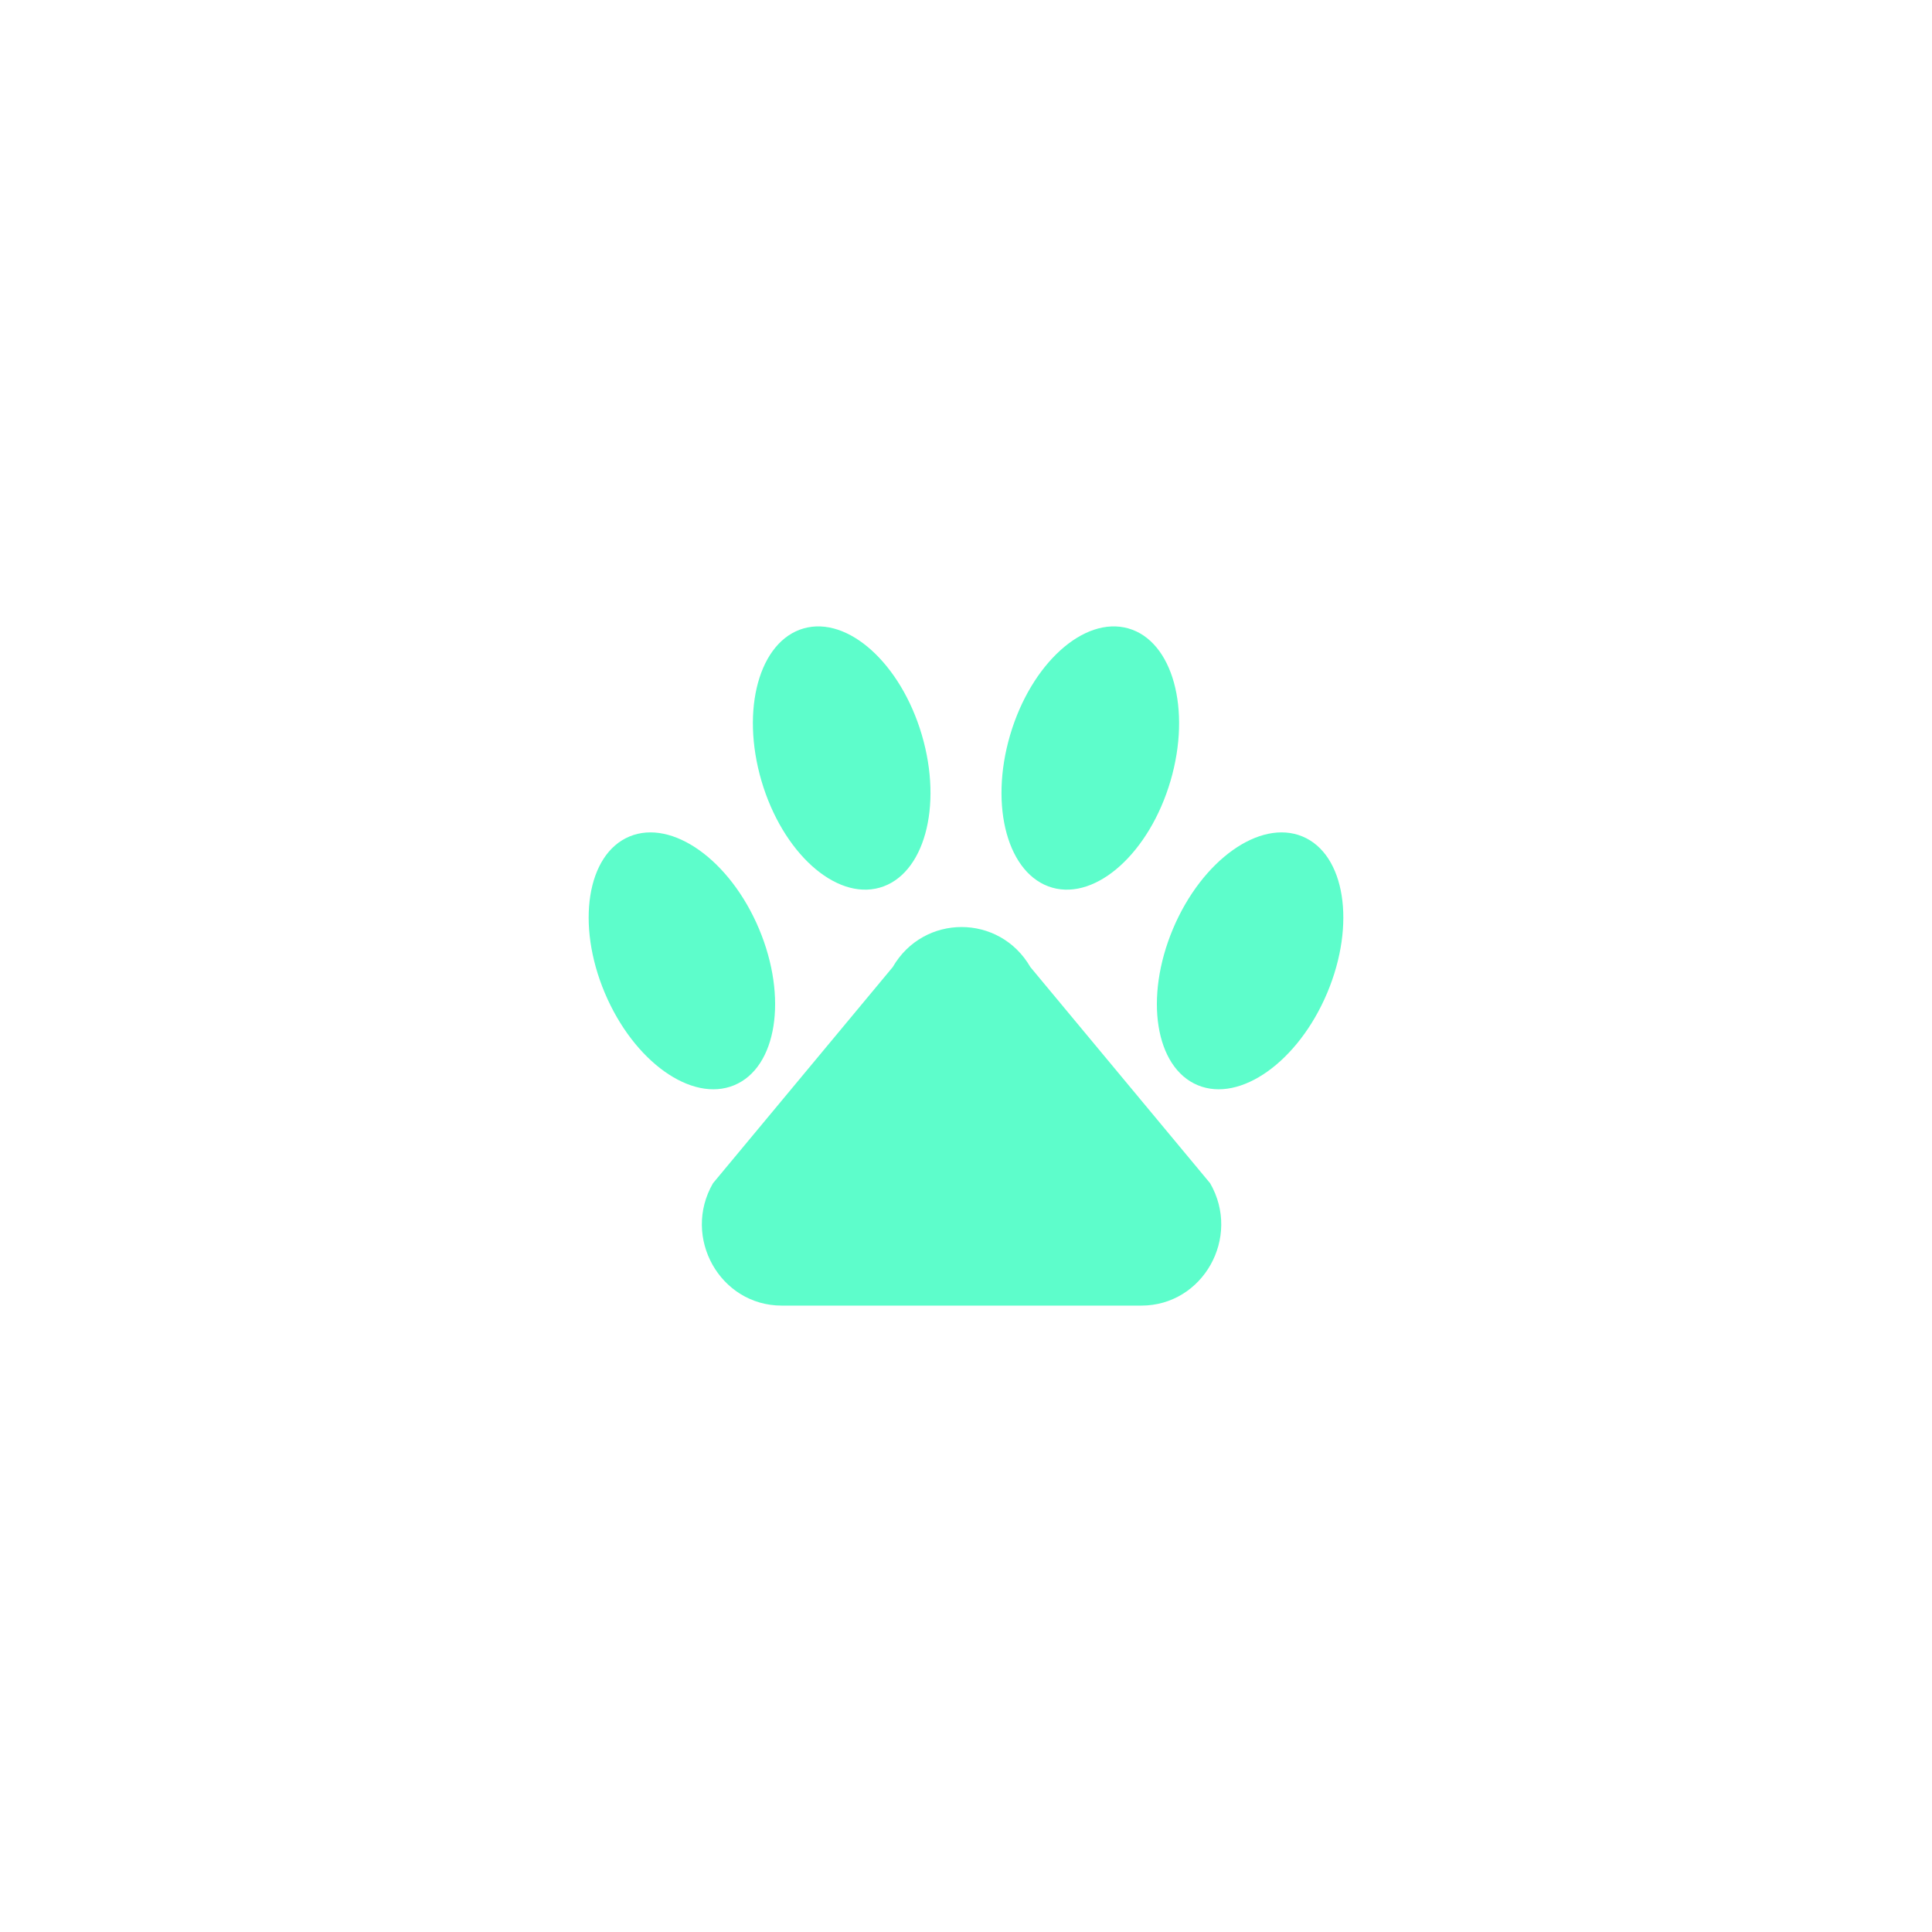 <?xml version="1.0" encoding="iso-8859-1"?>
<!-- Generator: Adobe Illustrator 19.0.1, SVG Export Plug-In . SVG Version: 6.00 Build 0)  -->
<svg version="1.1" id="Dog_x5F_icon" xmlns="http://www.w3.org/2000/svg" xmlns:xlink="http://www.w3.org/1999/xlink" x="0px"
	 y="0px" fill="red" viewBox="0 0 128 128" style="enable-background:new 0 0 128 128;" xml:space="preserve">
<g id="row3" style="display:none;">
	<path id="icon:5_2_" style="display:inline;fill:#434544;" d="M56.8,74.24c0,3.51-0.88,6.99-2.54,10.05
		C46.71,80.66,41.5,72.93,41.5,64c0-3.34,0.73-6.52,2.05-9.37C51.5,57.83,56.8,65.61,56.8,74.24z M73.74,51.9
		c0-2.58,0.4-5.12,1.21-7.55C71.71,42.53,67.97,41.5,64,41.5c-8.01,0-15.04,4.18-19.02,10.48C53.9,55.71,59.8,64.51,59.8,74.24
		c0,3.88-0.95,7.74-2.73,11.17c2.18,0.71,4.51,1.09,6.93,1.09c9.5,0,17.64-5.9,20.92-14.24C77.92,67.8,73.74,60.22,73.74,51.9z
		 M77.56,46.05c-0.54,1.89-0.82,3.85-0.82,5.85c0,7.01,3.39,13.44,9.13,17.38c0.41-1.69,0.63-3.46,0.63-5.28
		C86.5,56.67,82.99,50.15,77.56,46.05z"/>
	<path id="icon:4_2_" style="display:inline;fill:#434544;" d="M66.845,31.943l-0.27,1.34c0,0,1.29,0.62,1.29,3.45
		c0,1.3-1.07,2.79-1.97,3.41l4.67,8.18l0.83-14.86L66.845,31.943z M73.395,59.113c-2.83-3.5-1.25-6.75-1.25-6.75
		s-0.38-0.03-1.02-0.03l-6.96-11.83c0,0-3.08-0.44-3.25-3.56c-0.18-3.13,1.05-3.48,1.05-3.48l-0.26-1.34l-4.47,1.52l0.45,18.68
		c-1.12-0.01-1.82,0.04-1.82,0.04s1.58,3.25-1.25,6.75c-2.84,3.5-11.17,16.75-11.09,29c0.09,12.25,9.42,8.41,10,1.33
		c0.59-7.08-1.91-20.25,7.34-26.75c2.91-3.33,1-8.67,1-8.67s-0.23-0.34-0.66-0.71l0.58-1.56h4.97l0.37,1.31
		c-0.63,0.46-0.98,0.96-0.98,0.96s-1.92,5.34,1,8.67c9.25,6.5,6.75,19.67,7.33,26.75c0.59,7.08,9.92,10.92,10-1.33
		C84.565,75.863,76.225,62.613,73.395,59.113z M63.675,48.793c-1.11,0-2-0.9-2-2.02c0-1.11,0.89-2.02,2-2.02
		c1.11,0,2.01,0.91,2.01,2.02C65.685,47.893,64.785,48.793,63.675,48.793z"/>
	<path id="icon:3" style="display:inline;fill:#434544;" d="M87.835,33.06c-3.03,0-5.5,2.47-5.5,5.5c0,1.46,0.57,2.79,1.5,3.77v5.36
		h2v23.64c0,10.81-8.8,19.61-19.61,19.61c-5.48,0-10.45-2.26-14.01-5.9c0.46,0.04,0.92,0.06,1.39,0.06
		c10.13,0,18.4-8.52,18.92-19.24c0.01-0.36,0.02-0.71,0.02-1.07V47.92c0-1.14-0.75-2.14-1.84-2.47l-22.46-11.56
		c-1.72-0.89-3.78-0.8-5.42,0.23L36.635,38c-1.23,0.76-1.97,2.11-1.97,3.55v23.24c0,0.36,0.01,0.71,0.03,1.07
		c0.26,5.36,2.46,10.17,5.85,13.64c1.55,1.59,3.36,2.89,5.35,3.84c4.12,6.94,11.69,11.6,20.33,11.6c13.02,0,23.61-10.59,23.61-23.61
		V47.69h2v-5.36c0.93-0.98,1.5-2.31,1.5-3.77C93.335,35.53,90.865,33.06,87.835,33.06z M44.425,57.86V40.97c0.8,1.37,2.29,2.3,4,2.3
		c0.8,0,1.56-0.21,2.22-0.57c0.39,2.16,2.27,3.79,4.55,3.79c0.68,0,1.34-0.15,1.93-0.42c0.44,2.08,2.3,3.64,4.51,3.64
		c1.23,0,2.35-0.47,3.17-1.26v9.41H44.425z M87.835,41.06c-1.38,0-2.5-1.12-2.5-2.5c0-1.37,1.12-2.5,2.5-2.5s2.5,1.13,2.5,2.5
		C90.335,39.94,89.215,41.06,87.835,41.06z"/>
	<path id="icon:2_2_" style="display:inline;fill:#434544;" d="M87.795,77.7c0,2.57-1.05,4.91-2.75,6.6
		c-1.69,1.7-4.03,2.75-6.6,2.75h-28.89c-5.14,0-9.35-4.21-9.35-9.35c0-2.57,1.05-4.91,2.75-6.6c0.93-0.93,2.06-1.67,3.31-2.14
		c-0.39-0.74-0.6-1.57-0.6-2.45c0-1.5,0.62-2.87,1.61-3.86c1-1,2.36-1.61,3.87-1.61h4.14c-1.82-2.99-4.12-8.27-0.28-11.42
		c5.58-4.58,13.75-1.5,13.58-8.67c0,0,5.25,6.34,2,10.17c-0.46,0.93,8.13,2.41,7.01,9.92h0.36c3.01,0,5.48,2.46,5.48,5.47
		c0,1.04-0.3,2.01-0.81,2.84C85.685,70.89,87.795,74.06,87.795,77.7z"/>
	<path id="icon:1_2_" style="display:inline;fill:#434544;" d="M95.929,73.029c1.37-1.24,2.09-7.02,0.63-8.15
		c-4.34-3.37-14.8-4.67-14.87-6.26c-0.07-1.51-0.15-3.35-1.37-4.24c-3.12-2.26-6.63-3.47-7.66-3.37c-0.02-1.12-1.61-8.32-2.57-12.57
		c-0.22-0.96-1.54-1.06-1.91-0.14l-2.49,6.22l-3-12.25c-0.24-0.98-1.6-1.04-1.92-0.08c-1.86,5.7-5.73,16.76-7.98,18.13
		c-3.06,1.86-20.66,15.18-22.1,18.18c-1.44,3,27.13,28,27.13,28s6.16-12.88,11.52-15.75c5.35-2.87,12.72,1.75,20.19-0.49
		c3.58-1.07,3.25-2.89,1.41-4.88C89.929,74.279,94.249,74.569,95.929,73.029z M59.109,48.749c0,0,1.21-12.71,2.49-13.95
		c1.08-0.38,2.84,12.7,2.84,12.7L59.109,48.749z M67.979,47.309c0,0,0.62-6.45,1.27-7.08c0.55-0.19,1.44,6.45,1.44,6.45
		L67.979,47.309z"/>
</g>
<g id="row2" style="display:none;">
	<path id="icon:5_4_" style="display:inline;fill:#434544;" d="M81.045,56.735c-8.93-15.49-18.87-20.89-23.7-18.11
		c-0.43,0.25-0.82,0.55-1.17,0.91c-0.83,0.85-1.43,1.99-1.79,3.39l-14.56,27.55l8.08,12.05l21.4-7.63
		c-1.89-2.33-3.79-5.07-5.58-8.18c-3.38-5.87-5.68-11.86-6.47-16.89c-0.69-4.41-0.1-7.63,1.59-8.6c0.41-0.24,0.91-0.36,1.47-0.36
		c4.12,0,11.78,6.35,18.13,17.37c7.22,12.53,8.37,23.49,4.89,25.5c-2.41,1.38-7.4-1.29-12.65-7.21l-21.63,7.71l3.92,5.84l28.77-3.06
		c0.09,0.01,0.18,0.01,0.27,0.01c1.06,0,2.01-0.23,2.82-0.69c2.1-1.21,3.34-4.05,3.34-8.13
		C88.175,72.905,86.085,65.485,81.045,56.735z M49.075,79.605l-0.67-1.89l3.16-1.13l0.67,1.89L49.075,79.605z M62.205,72.705
		l0.67,1.89l-2.88,1.03l-0.68-1.89L62.205,72.705z M57.385,76.555l-2.89,1.03l-0.67-1.89l2.88-1.03L57.385,76.555z"/>
	<path id="icon:4_4_" style="display:inline;fill:#434544;" d="M50.466,80.186l-5.65,5.65l3.974,3.974l-2.121,2.121L36.6,81.862
		l2.121-2.121l3.974,3.974l5.65-5.65l-5.169-5.169l1.916-1.916l1.916,1.916l6.102-6.102l4.087,4.087l1.061-1.061l-4.087-4.087
		l3.889-3.889l4.087,4.087l1.061-1.061l-4.087-4.087l3.889-3.889l4.087,4.087l1.061-1.061l-4.087-4.087l2.581-2.581
		c1.061-1.061,2.772-1.061,3.832,0l0.898,0.898l4.738-4.738c0.622-0.622,1.556-0.75,2.319-0.382L91.4,36.069l-1.768,3.889
		L79.457,50.134c0.085,0.226,0.127,0.481,0.127,0.721c0,0.523-0.198,1.047-0.587,1.435l-4.738,4.738l1.018,1.018
		c1.061,1.061,1.061,2.772,0,3.832L55.635,81.522l1.916,1.916l-1.916,1.916L50.466,80.186z"/>
	<path id="icon:3_4_" style="display:inline;fill:#434544;" d="M64,58.111c-9.938,0-20.5-2.736-20.5-7.806S54.062,42.5,64,42.5
		s20.5,2.736,20.5,7.806S73.938,58.111,64,58.111z M64,44.5c-10.588,0-18.5,3.065-18.5,5.806s7.912,5.806,18.5,5.806
		s18.5-3.065,18.5-5.806S74.588,44.5,64,44.5z M64,60.19c-11.59,0-21-3.04-21-6.8v25.3c0,3.76,9.41,6.81,21,6.81s21-3.05,21-6.81
		v-25.3C85,57.15,75.59,60.19,64,60.19z M73.12,72.5c0,1.38-1.11,2.5-2.5,2.5c-1.38,0-2.5-1.12-2.5-2.5h-9c0,1.38-1.11,2.5-2.5,2.5
		c-1.38,0-2.5-1.12-2.5-2.5c0-0.82,0.41-1.55,1.02-2c-0.61-0.45-1.02-1.18-1.02-2c0-1.38,1.12-2.5,2.5-2.5c1.39,0,2.5,1.12,2.5,2.5
		h9c0-1.38,1.12-2.5,2.5-2.5c1.39,0,2.5,1.12,2.5,2.5c0,0.82-0.39,1.54-1,2C72.73,70.96,73.12,71.68,73.12,72.5z"/>
	<path id="icon:2_4_" style="display:inline;fill:#434544;" d="M88.4,62.5h-6.42l4.06-7.44l-1.76-0.96l-4.58,8.4h-9.33l5.66-9.55
		l-1.72-1.02L68.05,62.5h-9.29l6.56-10.83l-1.71-1.03L56.42,62.5h-5.59v-12C38.43,51.61,29,57.23,29,64c0,0.48,0.04,0.95,0.14,1.41
		c0.61-0.26,1.41-0.41,2.29-0.41c1.93,0,3.49,0.75,3.49,1.68c0,0.92-1.56,1.67-3.49,1.67c-0.4,0-0.78-0.03-1.13-0.09
		c2.99,4.77,10.86,8.38,20.53,9.24v-12h5.59l7.19,11.86l1.71-1.03L58.76,65.5h9.29l6.26,10.57l1.72-1.02l-5.66-9.55h9.33l4.58,8.4
		l1.76-0.96l-4.06-7.44h6.42L99,74.28L95,64l4-10.28L88.4,62.5z M44.55,60c-1.34,0-2.42-1.08-2.42-2.42c0-1.34,1.08-2.43,2.42-2.43
		c1.34,0,2.43,1.09,2.43,2.43C46.98,58.92,45.89,60,44.55,60z"/>
	<path id="icon:1_4_" style="display:inline;fill:#434544;" d="M67.79,84.858c-1.43-2.02-3.15-1.82-3.72-1.68
		c-0.04,0.01-0.08,0.02-0.1,0.03c-0.01,0-0.01,0-0.01,0c-0.02-0.01-0.06-0.02-0.09-0.03c-0.58-0.14-2.3-0.34-3.74,1.68
		c-0.81,1.14-1.75,2.84-2.98,4.11c-0.07,0.08-0.15,0.16-0.22,0.23c1.55,1.98,4.35,3.3,7.56,3.3c2.91,0,5.5-1.09,7.11-2.78
		C69.95,88.448,68.79,86.248,67.79,84.858z M86.15,36.028c-1.69-2.74-12.85,5.68-14.64,14.52H56.49
		c-1.79-8.84-12.95-17.26-14.64-14.52c-1.68,2.73-2.63,16.63-1.68,22s5.26,6,5.26,6s-1.26,12.74,2.11,18.21l0.01-0.02
		c-0.62,2.6,1.12,4.81,3.97,6.13c2.04,0.93,3.62,0.47,4.9-0.55c0.18-0.14,0.34-0.29,0.51-0.44c0.07-0.08,0.15-0.15,0.22-0.23
		c1.23-1.27,2.17-2.97,2.98-4.12c1.44-2.01,3.16-1.81,3.74-1.67c0.03,0.01,0.07,0.02,0.09,0.03c0,0,0,0,0.01,0
		c0.02-0.01,0.06-0.02,0.1-0.03c0.57-0.14,2.29-0.34,3.72,1.67c1,1.4,2.16,3.6,3.81,4.86c1.27,0.97,2.82,1.39,4.81,0.48
		c2.8-1.29,4.53-3.44,4.01-5.98l0.04-0.13c3.37-5.47,2.11-18.21,2.11-18.21s4.31-0.63,5.26-6
		C88.78,52.658,87.83,38.758,86.15,36.028z M63.87,70.728c0,0,0.03,0.01,0.1,0.03c0.06-0.02,0.1-0.03,0.1-0.03v0.06
		c-0.04-0.01-0.08-0.02-0.1-0.03c-0.03,0.01-0.06,0.02-0.1,0.03V70.728z M45.12,58.148c-5.77,1.8-2.75-20.37-1.11-20.02
		c1.64,0.34,9.51,7.62,9.51,11.83C53.52,52.398,50.89,56.348,45.12,58.148z M54.03,68.398c-1.8,0-5.16-2.35-5.16-2.35
		s3.36-2.34,5.16-2.34c1.8,0,3.26,1.05,3.26,2.34C57.29,67.348,55.83,68.398,54.03,68.398z M65.56,74.058
		c-0.26,0.3-0.53,0.57-0.81,0.79c-0.5,0.41-1.02,0.69-1.48,0.79c-0.46-0.1-0.98-0.37-1.49-0.79c-0.28-0.22-0.55-0.49-0.81-0.79
		c-1.19-1.39-1.58-3.01-0.86-3.62c0.65-0.56,2.02-0.07,3.16,1.09c1.13-1.16,2.49-1.65,3.15-1.09
		C67.13,71.048,66.75,72.668,65.56,74.058z M74.24,68.398c-1.8,0-3.26-1.05-3.26-2.35c0-1.29,1.46-2.34,3.26-2.34
		s5.16,2.34,5.16,2.34S76.04,68.398,74.24,68.398z M83.14,58.148c-5.78-1.8-8.4-5.75-8.4-8.19c0-2.43,5.89-10.84,9.51-11.83
		C85.87,37.678,88.91,59.948,83.14,58.148z"/>
</g>
<g id="row1">
	<path id="icon:5" style="display:none;fill:#434544;" d="M66,66.25v-4h-4v4h-4v4h4v4h4v-4h4v-4H66z M66,66.25v-4h-4v4h-4v4h4v4h4
		v-4h4v-4H66z M66,66.25v-4h-4v4h-4v4h4v4h4v-4h4v-4H66z M84,52.25h-8.51c0.01-0.06,0.01-0.12,0.01-0.18v-3.64
		c0-2.58-2.1-4.68-4.68-4.68H57.18c-2.58,0-4.68,2.1-4.68,4.68v3.64c0,0.06,0,0.12,0.01,0.18H44c-2.2,0-4,1.8-4,4v24
		c0,2.2,1.8,4,4,4h40c2.2,0,4-1.8,4-4v-24C88,54.05,86.2,52.25,84,52.25z M55.5,52.07v-3.64c0-0.93,0.75-1.68,1.68-1.68h13.64
		c0.93,0,1.68,0.75,1.68,1.68v3.64c0,0.06,0,0.12-0.02,0.18H55.52C55.5,52.19,55.5,52.13,55.5,52.07z M64,78.25
		c-5.52,0-10-4.48-10-10c0-5.52,4.48-10,10-10s10,4.48,10,10C74,73.77,69.52,78.25,64,78.25z"/>
	<path id="icon:4" style="display:none;fill:#434544;" d="M94.018,52.26c-3.82-6.37-16.15-10.8-30.15-10.8
		c-13.56,0-25.52,4.09-29.76,10.18l-0.13,0.18l-0.05,0.07v11.77c5.33,5.15,16.32,8.74,29.11,8.95c-0.11,0.57-0.17,1.23-0.17,1.93
		v0.14c-2.7,0.58-4.72,2.99-4.72,5.86c0,3.31,2.69,6,6,6s6-2.69,6-6c0-2.87-2.02-5.28-4.72-5.86v-0.14c0-0.7-0.06-1.36-0.17-1.93
		c12.7-0.17,23.36-3.64,28.79-8.73C94.048,63.88,94.118,52.19,94.018,52.26z M38.458,62.9c-0.83,0-1.5-0.67-1.5-1.5
		s0.67-1.5,1.5-1.5s1.5,0.67,1.5,1.5S39.288,62.9,38.458,62.9z M46.208,65.9c-0.83,0-1.5-0.67-1.5-1.5s0.67-1.5,1.5-1.5
		s1.5,0.67,1.5,1.5S47.038,65.9,46.208,65.9z M54.458,67.9c-0.83,0-1.5-0.67-1.5-1.5s0.67-1.5,1.5-1.5s1.5,0.67,1.5,1.5
		S55.288,67.9,54.458,67.9z M61.648,67.4c0-0.83,0.67-1.5,1.5-1.5s1.5,0.67,1.5,1.5s-0.67,1.5-1.5,1.5S61.648,68.23,61.648,67.4z
		 M72.148,68.4c-0.83,0-1.5-0.67-1.5-1.5s0.67-1.5,1.5-1.5s1.5,0.67,1.5,1.5S72.978,68.4,72.148,68.4z M80.398,66.4
		c-0.83,0-1.5-0.67-1.5-1.5s0.67-1.5,1.5-1.5s1.5,0.67,1.5,1.5S81.228,66.4,80.398,66.4z M64.238,60.75c-8.52,0-16.3-1.5-22.23-3.98
		c5.62-2.82,13.48-4.41,21.86-4.41c8.59,0,16.57,1.66,22.2,4.59C80.188,59.32,72.568,60.75,64.238,60.75z M88.148,63.4
		c-0.83,0-1.5-0.67-1.5-1.5s0.67-1.5,1.5-1.5s1.5,0.67,1.5,1.5S88.978,63.4,88.148,63.4z M92.368,53.58
		c-1.1,0.79-2.34,1.53-3.71,2.21c-0.1,0.05-0.2,0.1-0.3,0.14c-5.95-3.54-14.88-5.57-24.49-5.57c-9.37,0-18.16,1.95-24.12,5.34
		c-0.01,0-0.01,0.01-0.02,0.01c-0.1-0.04-0.2-0.09-0.3-0.14c-1.29-0.66-2.46-1.37-3.5-2.13v-0.91c3.99-5.35,15.4-9.07,27.94-9.07
		c13.42,0,25.1,4.07,28.5,9.92V53.58z"/>
	<path id="icon:3_2_" style="display:none;fill:#434544;" d="M38.934,70.797l-2.868-2.788L64.2,39.065l27.734,28.533l-2.869,2.788
		L64.2,44.804L38.934,70.797z M83.1,69.205v19.73H44.7v-19.73L64,49.445L83.1,69.205z M73.1,85.935v-9.33
		c0-2.71-1.08-5.18-2.82-6.97c-1.74-1.79-4.14-2.9-6.78-2.9c-5.28,0-9.6,4.44-9.6,9.87v9.33H73.1z"/>
	<path id="icon:2" style="display:none;fill:#434544;" d="M55.161,86.492c-2.049,0-4.097-0.78-5.657-2.339
		c-1.003-1.003-1.707-2.228-2.068-3.588c-1.36-0.362-2.585-1.065-3.588-2.068c-3.119-3.119-3.119-8.194,0-11.313
		c2.436-2.438,6.097-3.013,9.11-1.559l12.666-12.666c-1.454-3.012-0.879-6.673,1.559-9.11c3.119-3.119,8.194-3.119,11.313,0
		c1.003,1.003,1.707,2.228,2.068,3.588c1.36,0.362,2.585,1.065,3.588,2.068c3.119,3.119,3.119,8.194,0,11.313
		c-2.515,2.516-6.36,3.028-9.409,1.405L62.223,74.744c1.624,3.048,1.11,6.894-1.405,9.409C59.258,85.712,57.21,86.492,55.161,86.492
		z M49.503,67.835c-1.287,0-2.565,0.498-3.535,1.468c-0.944,0.944-1.464,2.2-1.464,3.536s0.52,2.591,1.464,3.536
		c0.789,0.789,1.803,1.282,2.933,1.425l1.153,0.146l0.146,1.153c0.143,1.129,0.636,2.144,1.425,2.933
		c0.944,0.944,2.2,1.464,3.536,1.464s2.591-0.52,3.536-1.464c1.771-1.771,1.954-4.6,0.425-6.578l-0.807-1.044l16.094-16.094
		l1.044,0.807c1.979,1.529,4.807,1.346,6.579-0.425c0.944-0.944,1.464-2.2,1.464-3.536s-0.52-2.591-1.464-3.536
		c-0.789-0.789-1.803-1.282-2.933-1.425l-1.153-0.146l-0.146-1.153c-0.143-1.129-0.636-2.144-1.425-2.933
		c-0.944-0.944-2.2-1.464-3.536-1.464s-2.591,0.52-3.536,1.464c-1.714,1.714-1.956,4.396-0.573,6.375l0.719,1.031L53.375,69.449
		l-1.031-0.719C51.484,68.129,50.491,67.835,49.503,67.835z"/>
	<path id="icon:1" style="fill:#5DFDCB;" d="M47.238,78.392l11.909-14.322c2.045-3.536,7.072-3.536,9.117,0l11.909,14.322
		c2.074,3.586-0.468,8.108-4.559,8.108H51.797C47.706,86.5,45.164,81.979,47.238,78.392z M41.709,55.418
		c-2.822,1.17-3.558,5.808-1.642,10.359s5.756,7.291,8.578,6.121c2.822-1.17,3.558-5.808,1.642-10.359
		C48.371,56.988,44.531,54.248,41.709,55.418z M61.079,48.708c1.392,4.743,0.14,9.265-2.795,10.101
		c-2.935,0.836-6.443-2.331-7.835-7.074s-0.14-9.265,2.795-10.101C56.18,40.798,59.688,43.965,61.079,48.708z M77.713,61.539
		c-1.915,4.551-1.18,9.188,1.642,10.359c2.822,1.17,6.663-1.57,8.578-6.121s1.18-9.188-1.642-10.359
		C83.469,54.248,79.629,56.988,77.713,61.539z M74.755,41.634c2.935,0.836,4.187,5.358,2.795,10.101s-4.899,7.91-7.835,7.074
		c-2.935-0.836-4.187-5.358-2.795-10.101S71.82,40.798,74.755,41.634z"/>
</g>
</svg>
